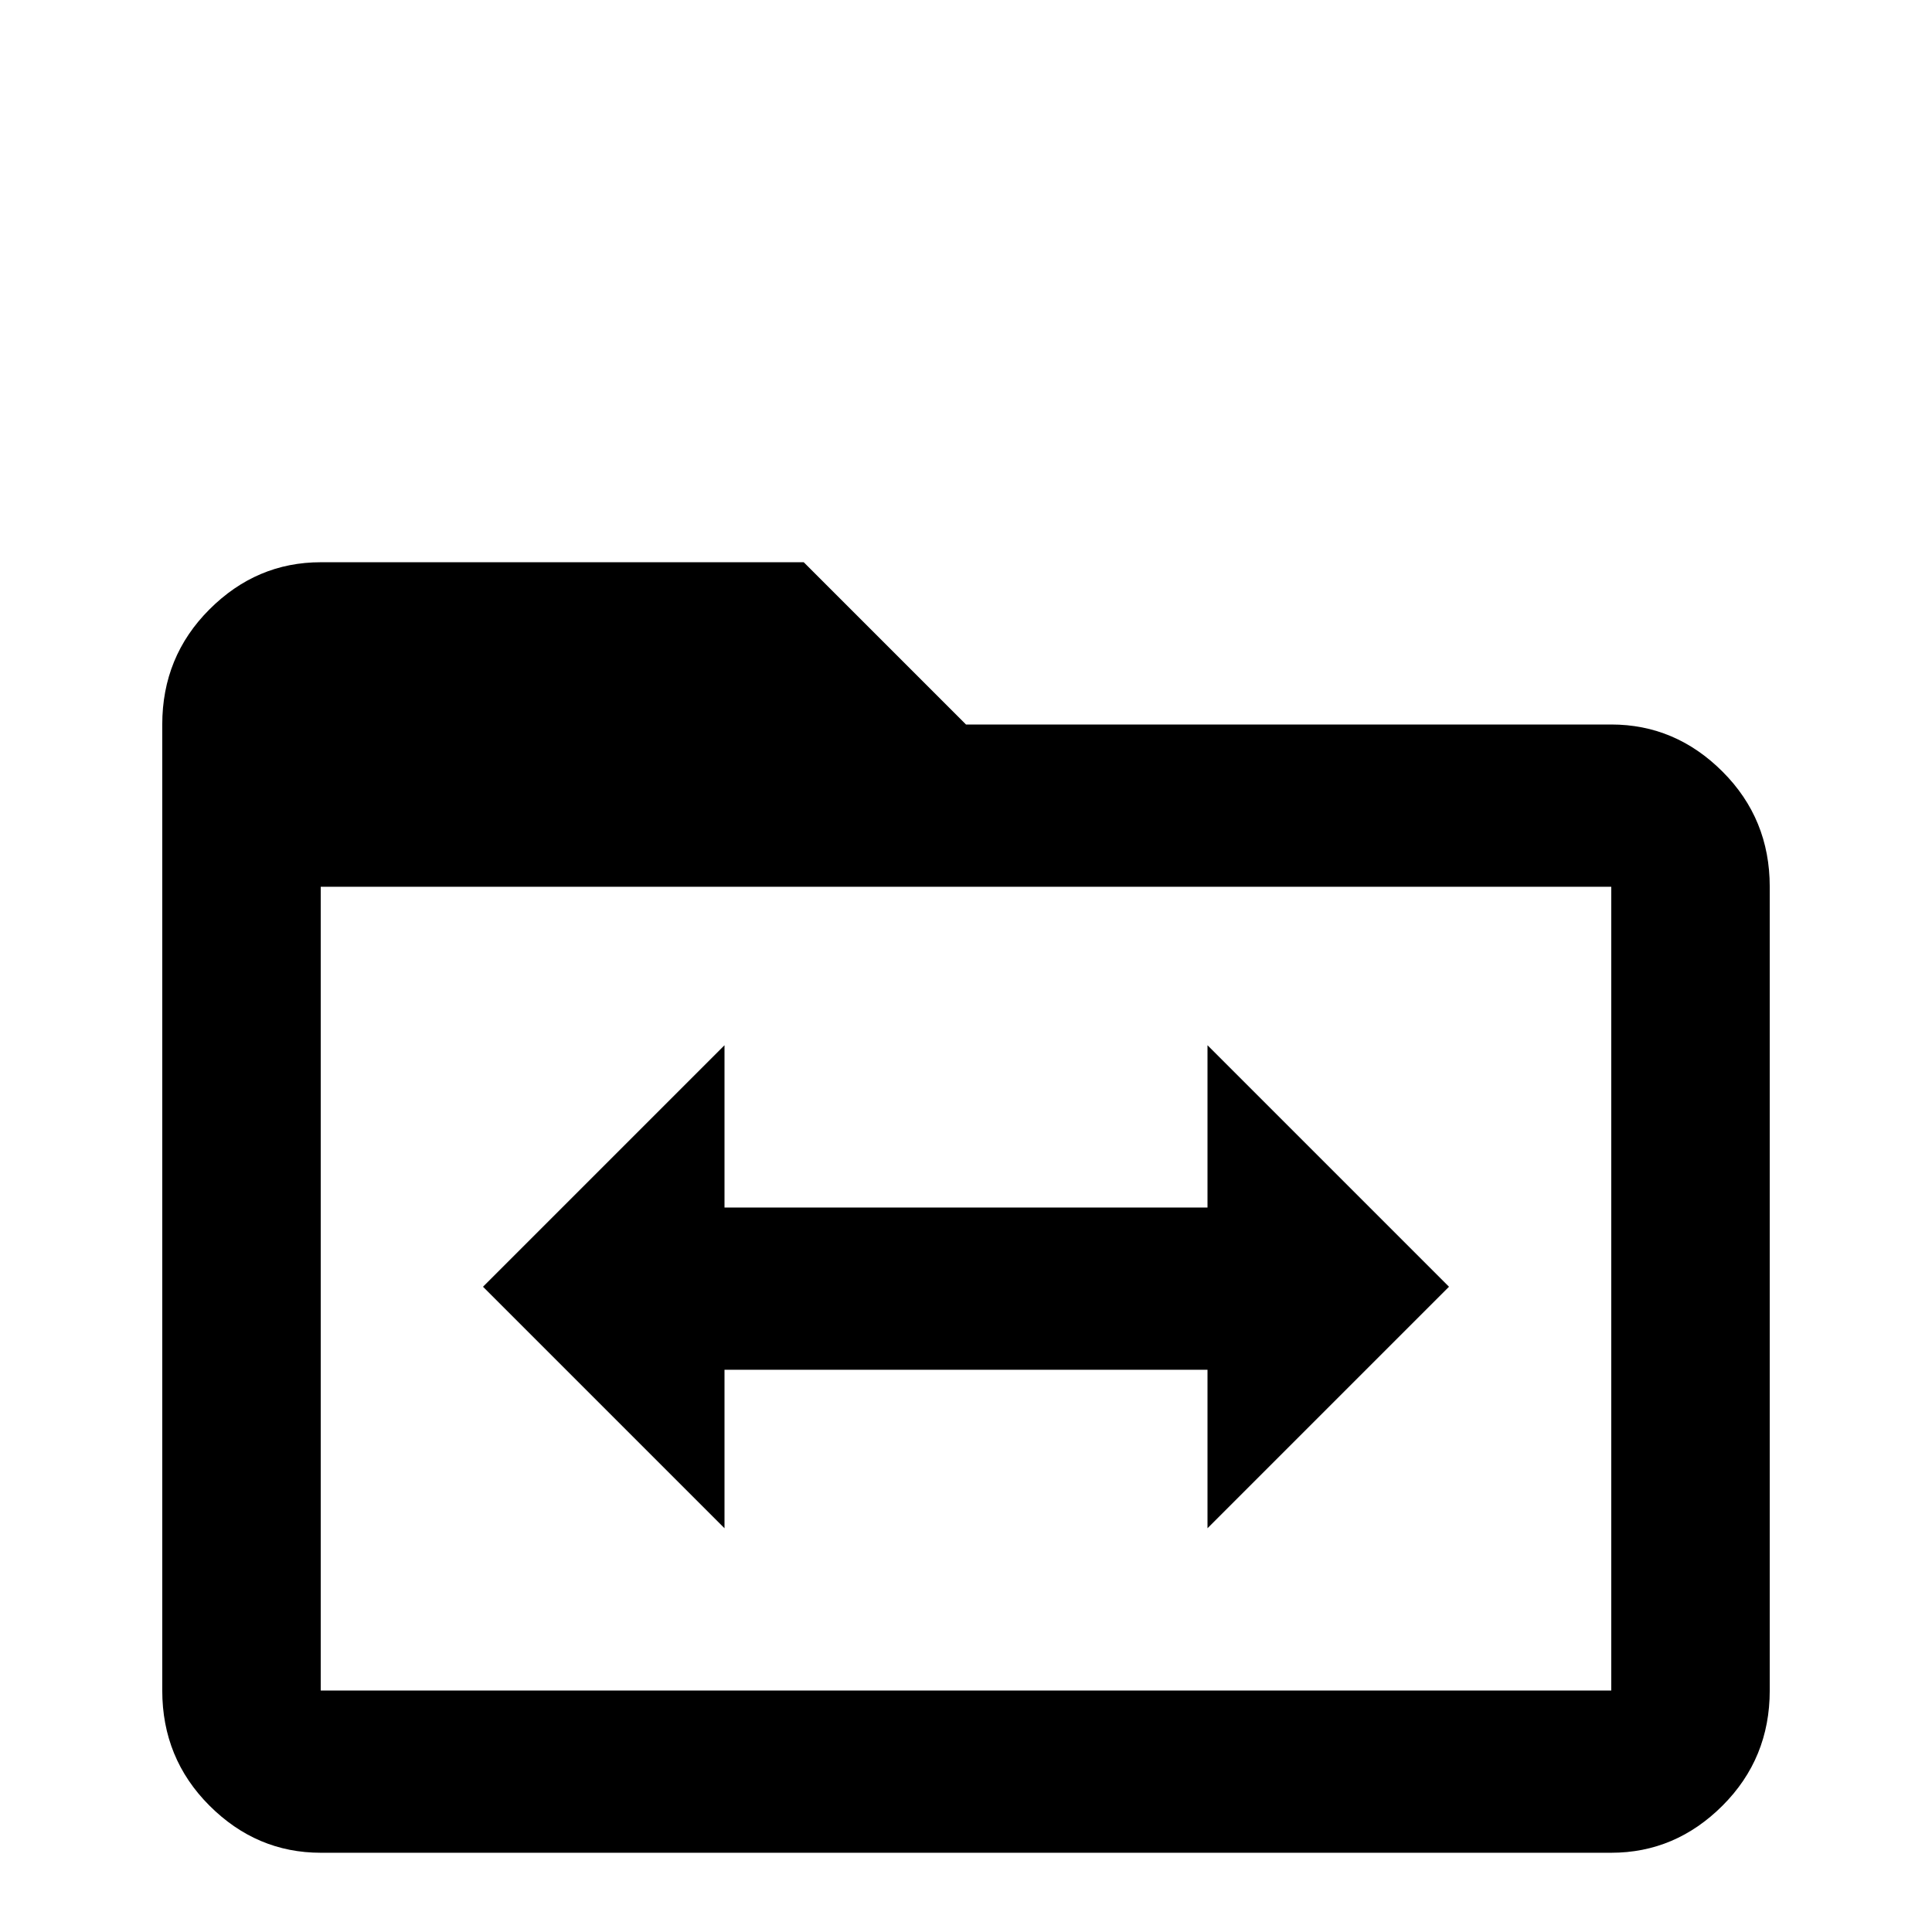 <svg xmlns="http://www.w3.org/2000/svg" viewBox="0 -512 512 512">
	<path fill="#000000" d="M427 -64H85V-277H427ZM427 -320H256L213 -363H85Q68 -363 55.5 -350.5Q43 -338 43 -320V-64Q43 -46 55.5 -33.5Q68 -21 85 -21H427Q444 -21 456.5 -33.5Q469 -46 469 -64V-277Q469 -295 456.5 -307.5Q444 -320 427 -320ZM384 -171L320 -235V-192H192V-235L128 -171L192 -107V-149H320V-107Z"/>
</svg>